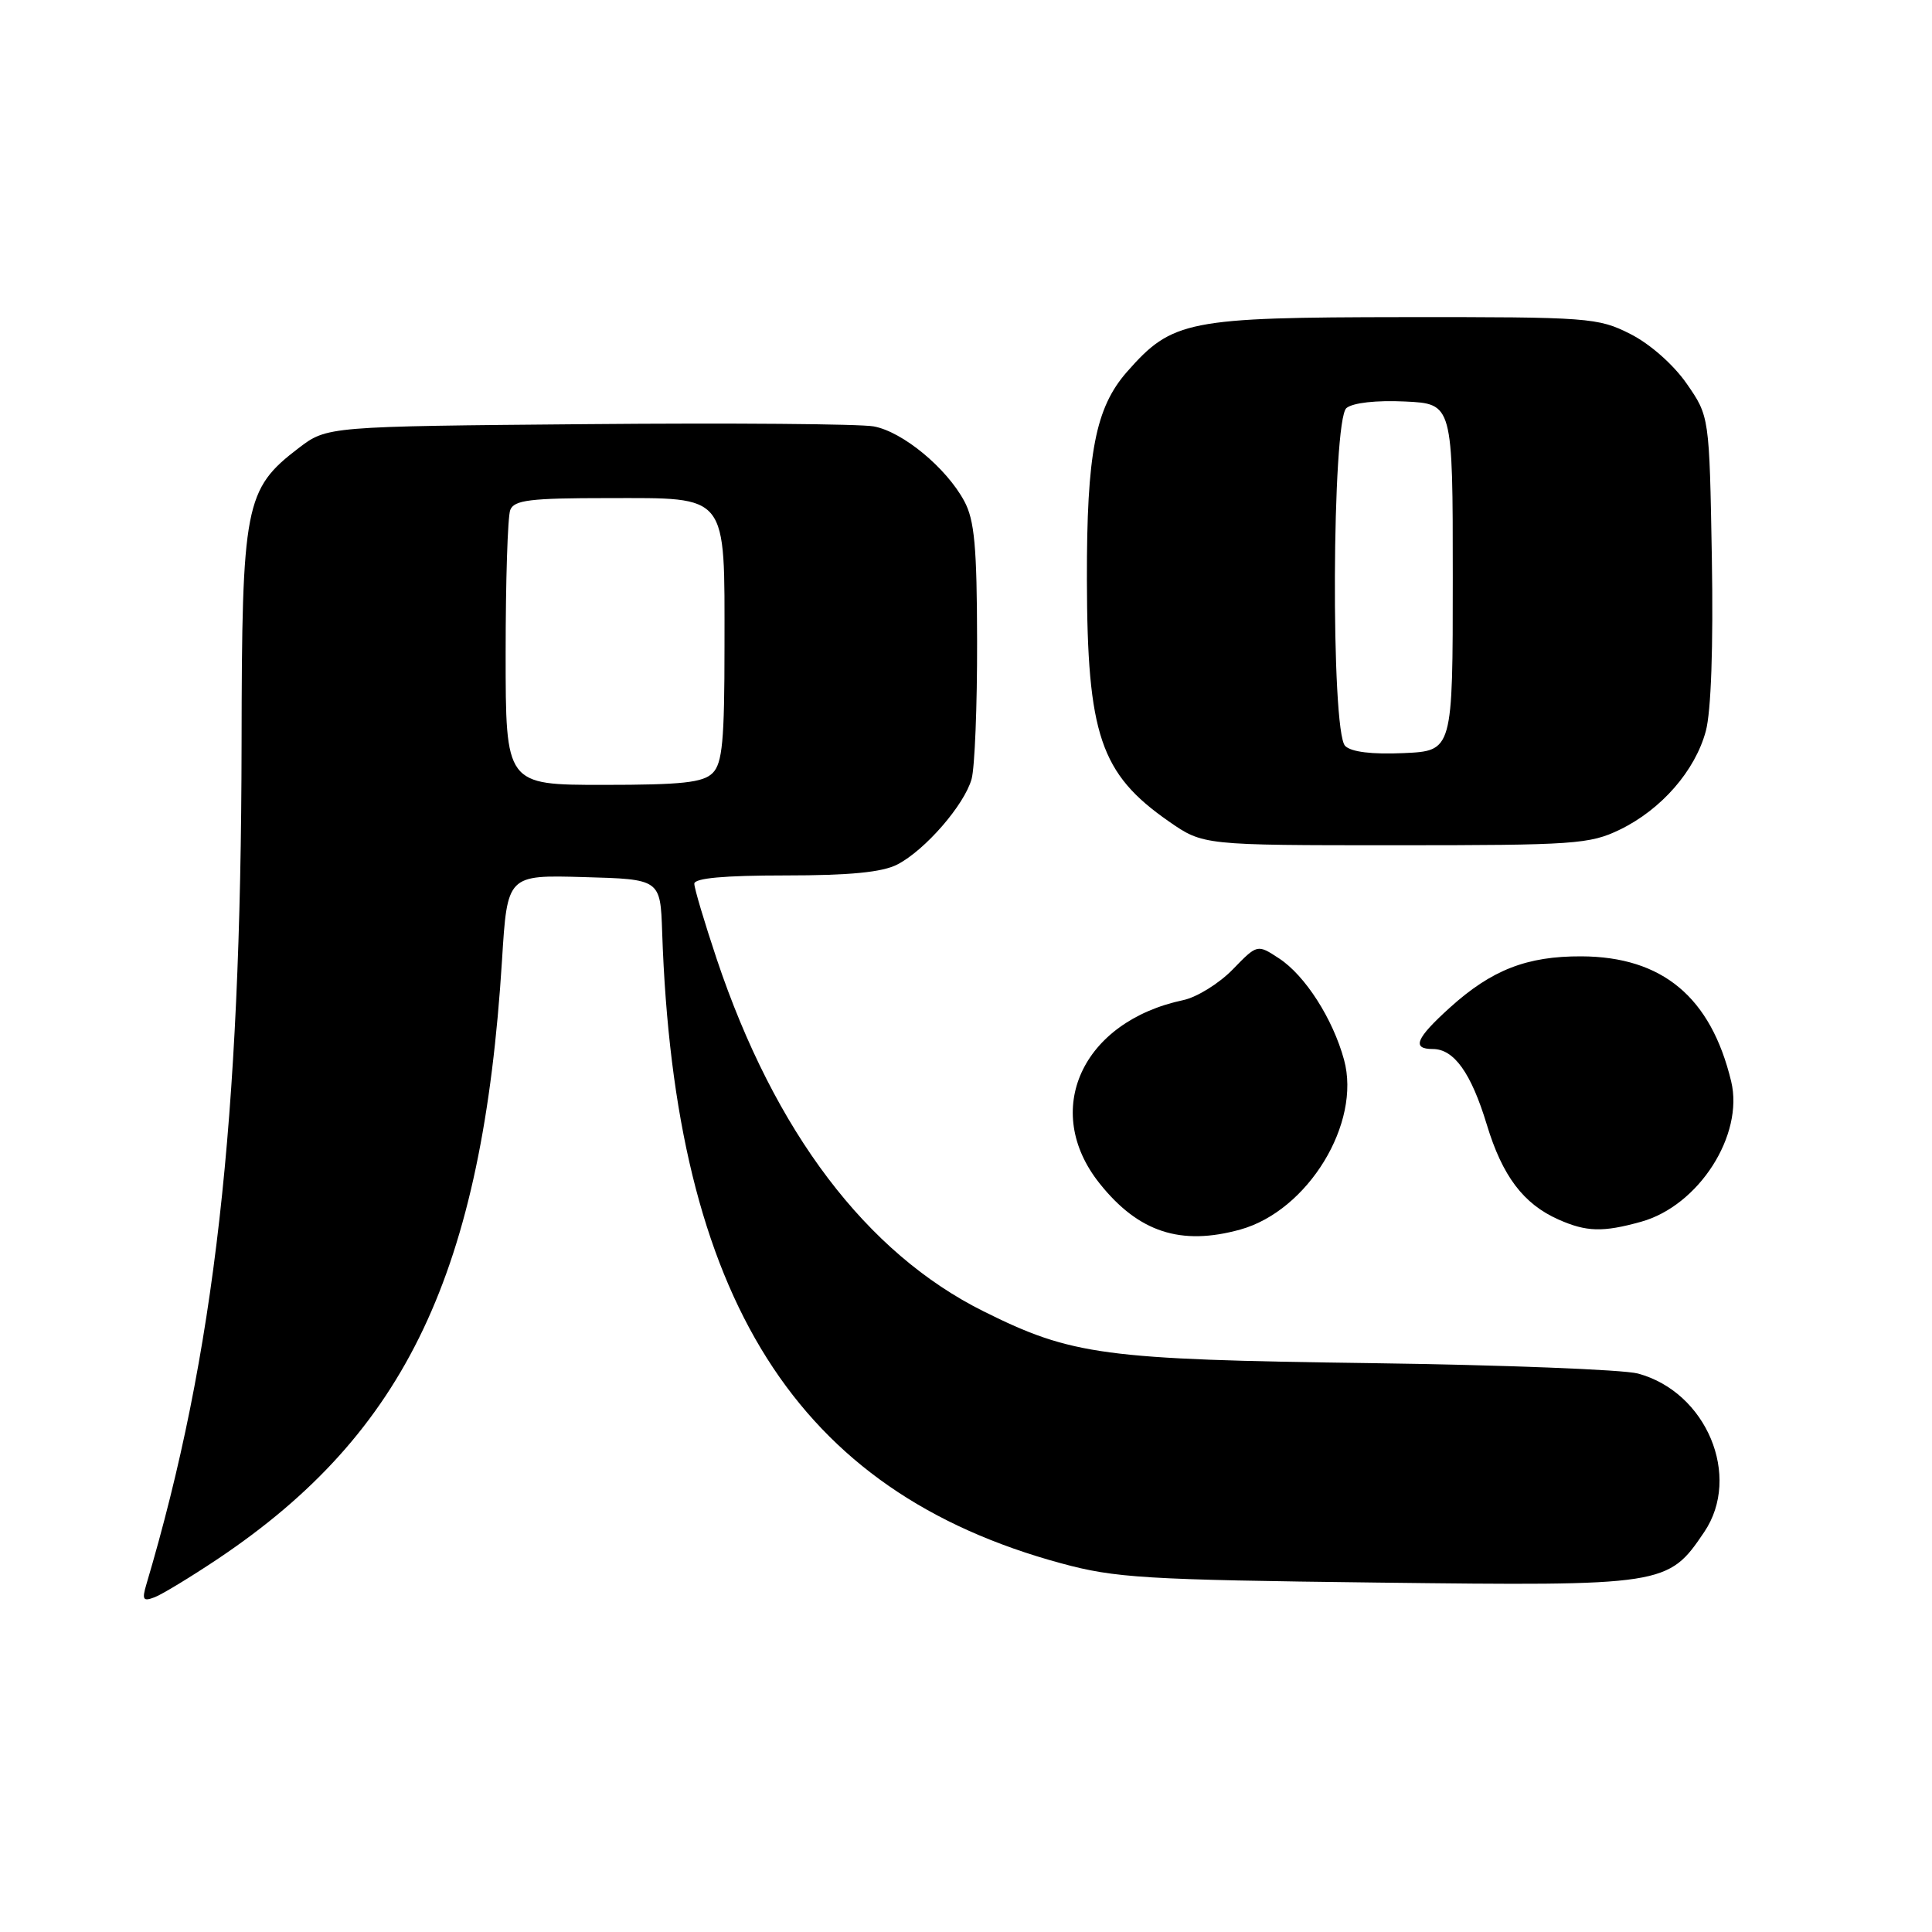 <?xml version="1.0" encoding="UTF-8" standalone="no"?>
<!DOCTYPE svg PUBLIC "-//W3C//DTD SVG 1.1//EN" "http://www.w3.org/Graphics/SVG/1.1/DTD/svg11.dtd" >
<svg xmlns="http://www.w3.org/2000/svg" xmlns:xlink="http://www.w3.org/1999/xlink" version="1.1" viewBox="0 0 256 256">
 <g >
 <path fill="currentColor"
d=" M 28.91 206.53 C 53.83 189.83 63.94 168.52 66.52 127.22 C 67.22 115.93 67.22 115.93 77.36 116.22 C 87.50 116.50 87.50 116.50 87.74 123.50 C 89.37 172.10 105.51 197.63 140.62 207.15 C 147.76 209.09 151.68 209.33 182.50 209.70 C 220.63 210.16 221.03 210.10 225.82 203.00 C 230.80 195.62 226.12 184.44 217.03 182.00 C 215.09 181.48 199.10 180.86 181.50 180.62 C 146.25 180.15 142.03 179.59 130.35 173.77 C 114.81 166.04 102.65 149.99 94.97 127.08 C 93.34 122.20 92.00 117.71 92.00 117.10 C 92.00 116.36 95.94 116.00 104.05 116.00 C 112.62 116.00 116.91 115.58 118.90 114.55 C 122.58 112.65 127.77 106.67 128.74 103.23 C 129.16 101.73 129.49 93.53 129.47 85.00 C 129.45 72.46 129.13 68.91 127.77 66.40 C 125.39 61.98 119.60 57.20 115.77 56.50 C 113.97 56.17 96.94 56.03 77.92 56.20 C 43.34 56.50 43.34 56.50 39.56 59.38 C 32.44 64.82 32.05 66.84 32.01 98.50 C 31.94 148.57 28.45 179.44 19.40 209.92 C 18.79 211.98 18.95 212.23 20.50 211.64 C 21.50 211.25 25.29 208.95 28.91 206.53 Z  M 164.35 162.92 C 173.31 160.43 180.40 148.82 178.09 140.42 C 176.61 134.99 172.93 129.25 169.49 127.00 C 166.60 125.10 166.60 125.10 163.34 128.46 C 161.54 130.31 158.59 132.14 156.79 132.52 C 143.35 135.37 137.98 147.15 145.71 156.82 C 150.86 163.28 156.46 165.11 164.35 162.92 Z  M 217.45 161.89 C 225.09 159.77 231.10 150.40 229.39 143.29 C 226.70 132.12 220.28 126.77 209.54 126.72 C 202.33 126.69 197.65 128.51 192.11 133.52 C 187.61 137.59 187.02 139.00 189.85 139.00 C 192.67 139.00 194.93 142.17 197.01 149.02 C 199.07 155.83 201.86 159.53 206.50 161.59 C 210.21 163.24 212.39 163.30 217.45 161.89 Z  M 214.64 109.93 C 220.13 107.27 224.62 102.13 226.03 96.87 C 226.73 94.28 227.03 85.69 226.83 73.94 C 226.50 55.17 226.50 55.17 223.49 50.83 C 221.73 48.30 218.62 45.56 216.02 44.25 C 211.75 42.09 210.56 42.00 186.04 42.02 C 157.36 42.05 155.33 42.45 149.34 49.26 C 145.15 54.03 143.99 60.03 144.02 76.80 C 144.06 97.35 145.81 102.53 154.86 108.83 C 159.42 112.00 159.42 112.00 184.89 112.00 C 208.60 112.00 210.66 111.86 214.64 109.93 Z  M 67.00 86.58 C 67.00 77.00 67.27 68.45 67.61 67.58 C 68.12 66.26 70.22 66.00 80.55 66.00 C 96.63 66.00 96.00 65.20 96.00 85.65 C 96.00 98.14 95.72 101.14 94.43 102.43 C 93.16 103.70 90.35 104.00 79.93 104.00 C 67.00 104.00 67.00 104.00 67.00 86.58 Z  M 178.24 98.84 C 176.32 96.92 176.48 55.67 178.41 54.07 C 179.26 53.37 182.35 53.02 186.16 53.20 C 192.50 53.50 192.50 53.50 192.50 76.50 C 192.50 99.50 192.50 99.50 185.99 99.79 C 181.79 99.98 179.04 99.64 178.24 98.84 Z "/>
</g>
</svg>